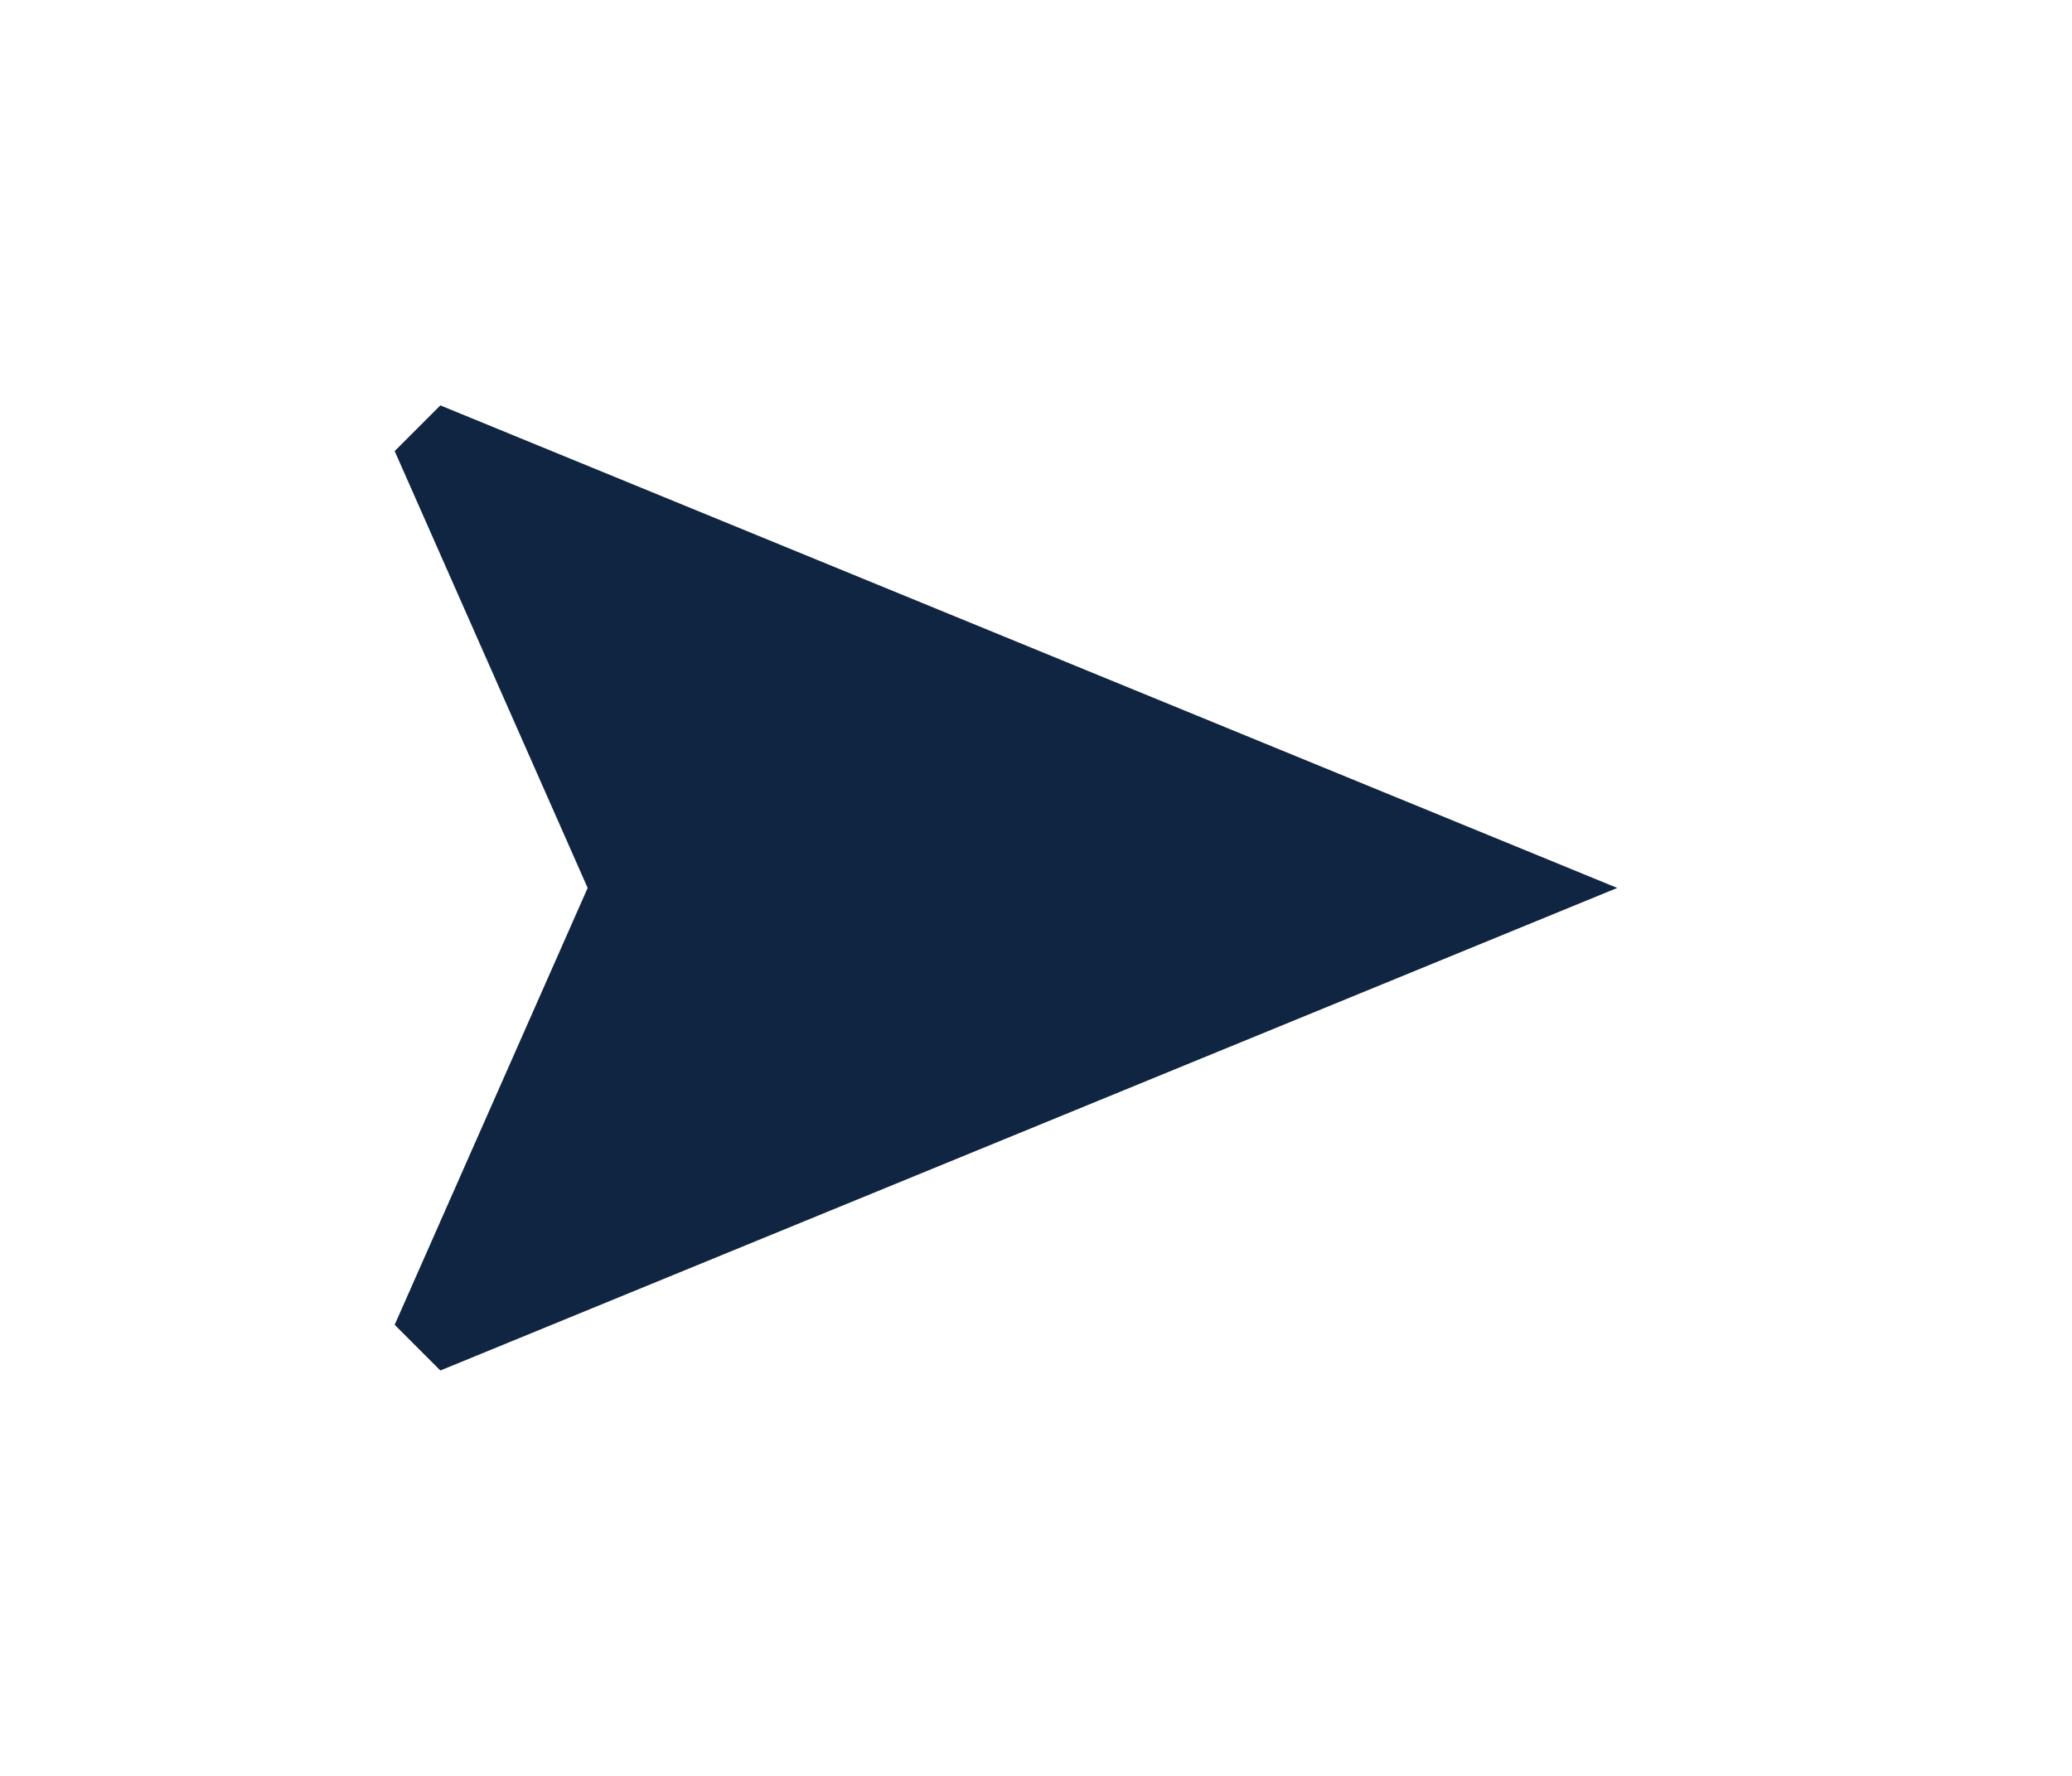 <svg width="21" height="18" viewBox="0 0 21 18" fill="none" xmlns="http://www.w3.org/2000/svg">
<path d="M16.391 9L4.463 4.109L4 4.572L5.956 9L4 13.428L4.463 13.891L16.391 9Z" fill="#102542"/>
</svg>
